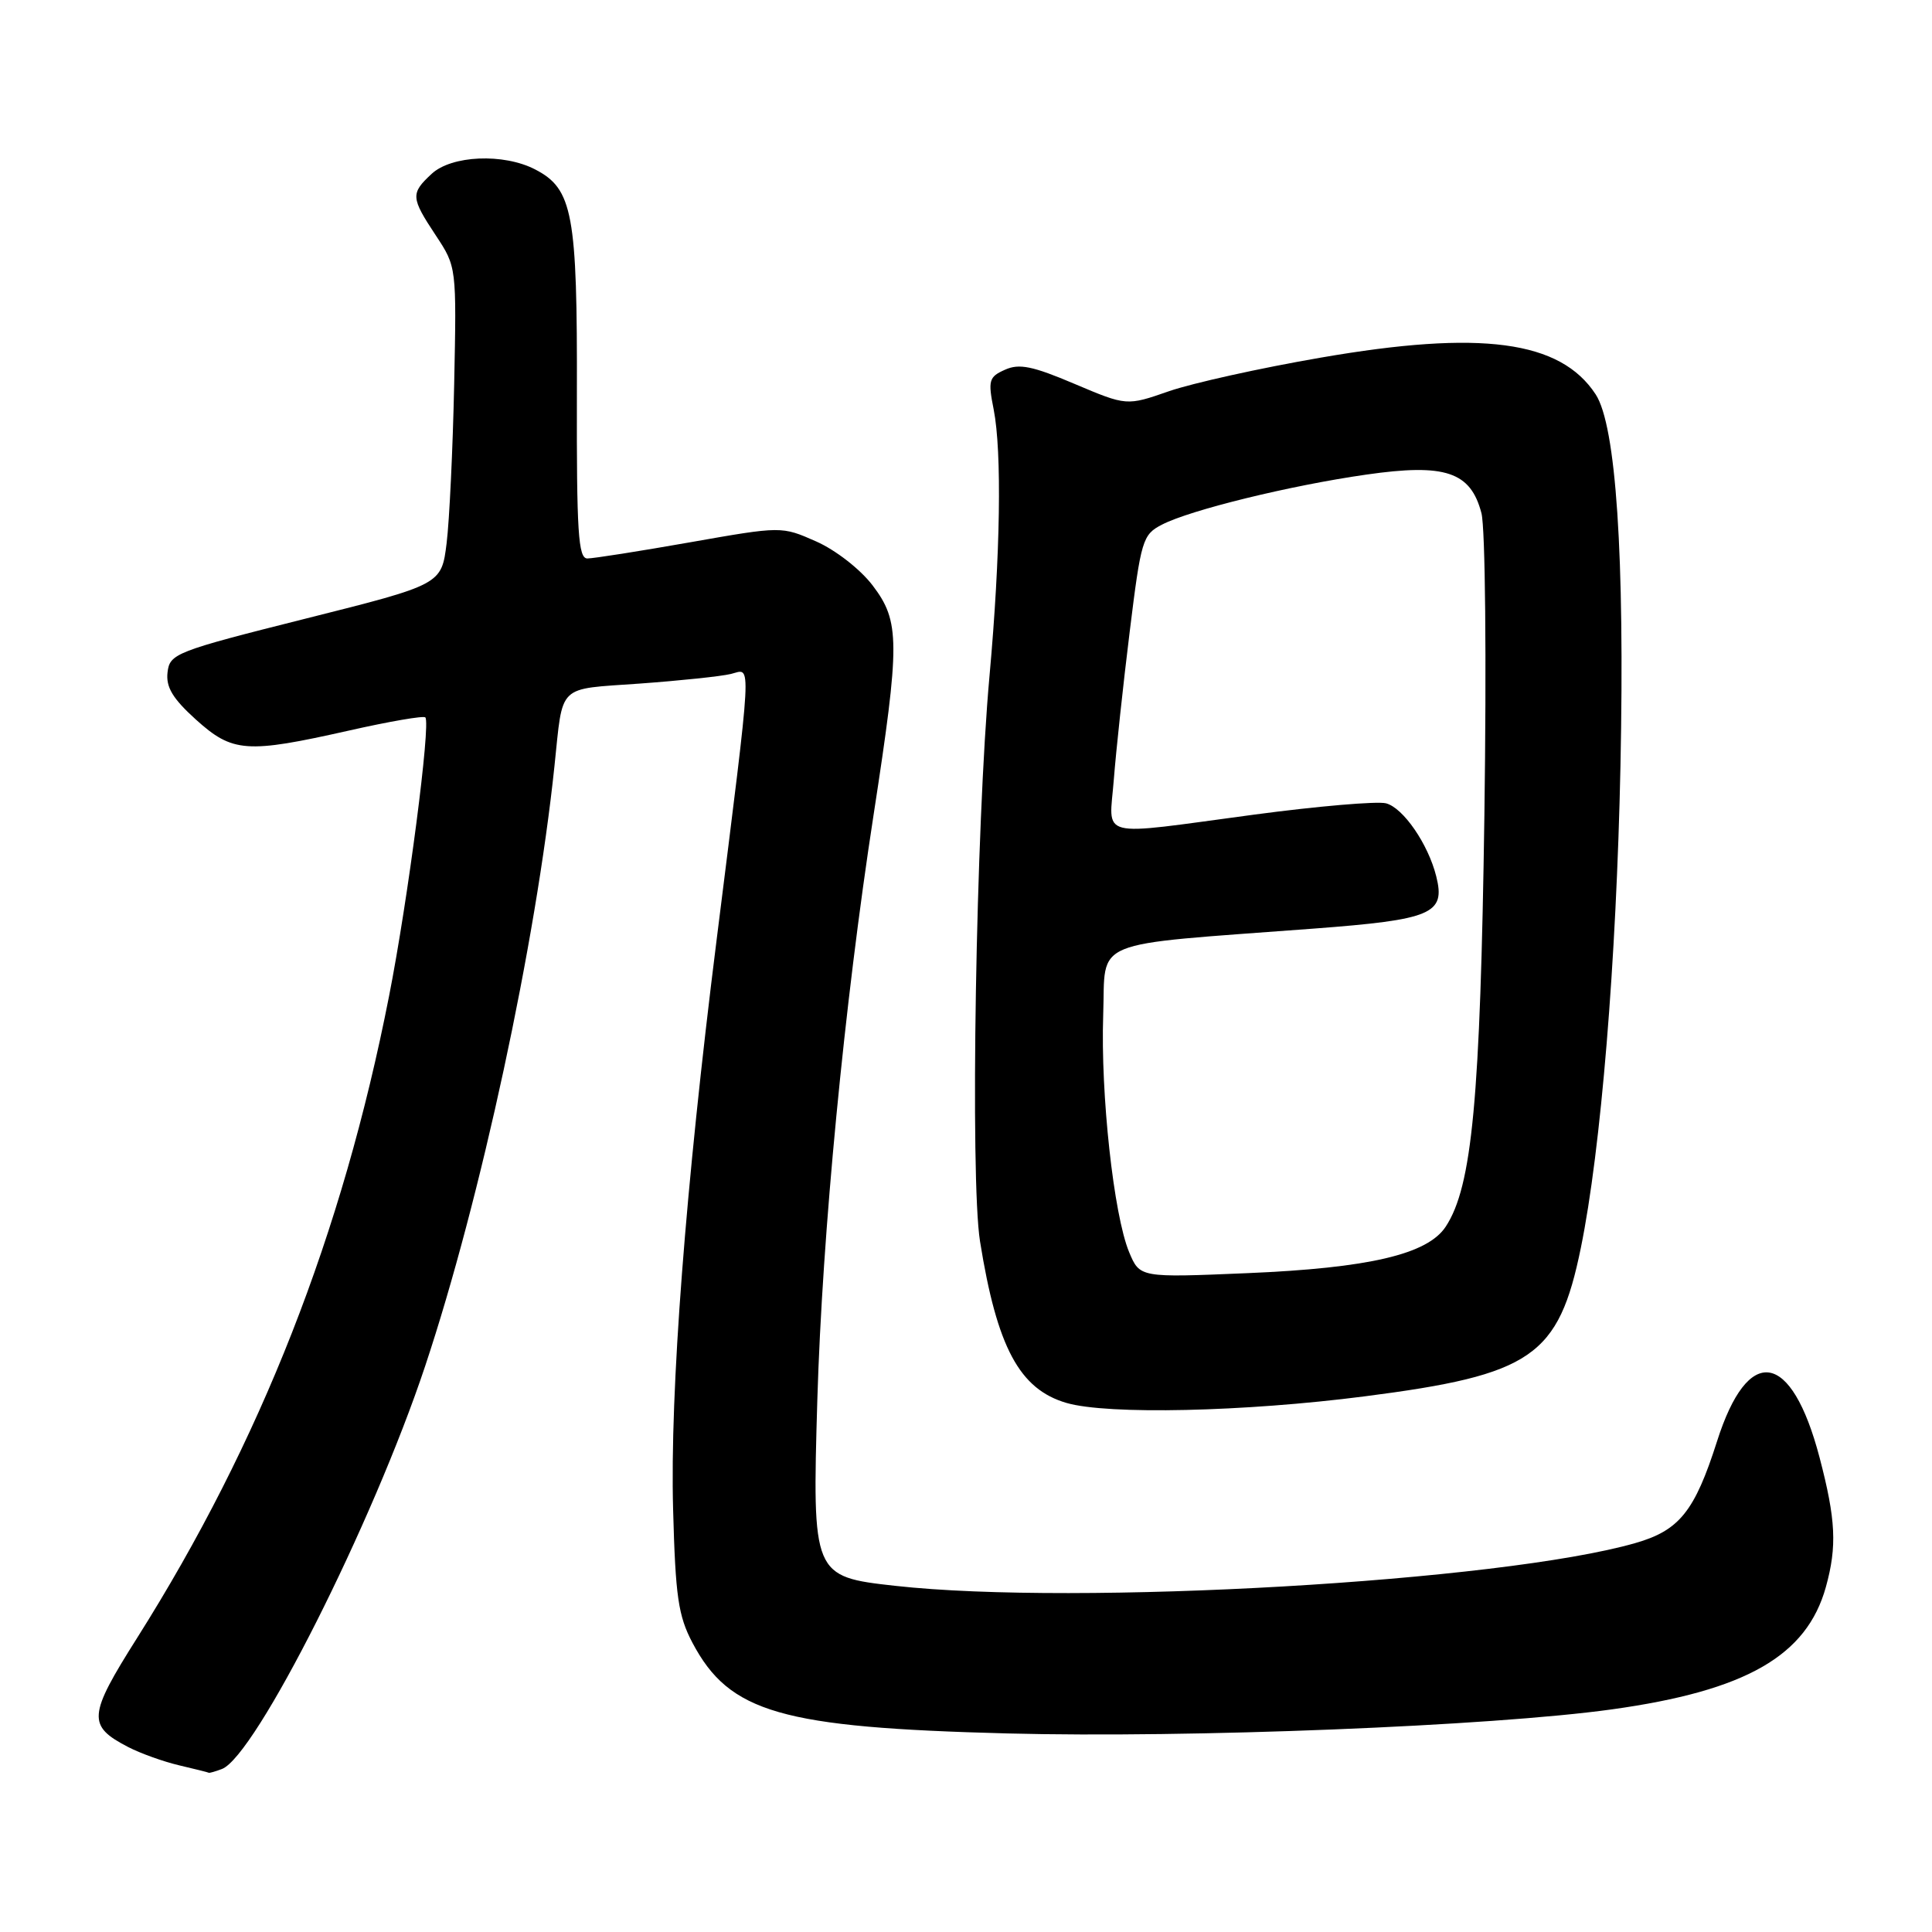<?xml version="1.0" encoding="UTF-8" standalone="no"?>
<!DOCTYPE svg PUBLIC "-//W3C//DTD SVG 1.1//EN" "http://www.w3.org/Graphics/SVG/1.1/DTD/svg11.dtd" >
<svg xmlns="http://www.w3.org/2000/svg" xmlns:xlink="http://www.w3.org/1999/xlink" version="1.1" viewBox="0 0 256 256">
 <g >
 <path fill="currentColor"
d=" M 29.41 234.40 C 33.85 232.69 49.40 201.85 56.34 181.00 C 63.70 158.88 71.01 124.98 73.47 101.50 C 74.63 90.49 73.73 91.37 84.73 90.58 C 90.11 90.19 95.56 89.62 96.86 89.30 C 99.63 88.63 99.76 86.20 94.96 124.50 C 90.83 157.34 88.76 184.41 89.19 200.00 C 89.50 211.54 89.87 214.10 91.75 217.67 C 96.66 226.95 103.48 228.91 133.50 229.69 C 157.55 230.32 197.67 228.72 213.59 226.50 C 231.35 224.03 239.40 219.42 241.94 210.28 C 243.43 204.90 243.26 201.36 241.10 193.12 C 237.37 178.93 231.63 178.03 227.51 191.00 C 224.55 200.27 222.52 202.80 216.67 204.47 C 198.92 209.56 142.70 212.81 118.61 210.13 C 107.69 208.92 107.62 208.75 108.30 185.50 C 108.95 163.54 111.88 133.07 115.75 108.00 C 119.28 85.07 119.27 82.35 115.61 77.55 C 113.98 75.42 110.72 72.88 108.14 71.74 C 103.57 69.72 103.57 69.72 91.42 71.86 C 84.73 73.04 78.62 74.00 77.83 74.00 C 76.62 74.00 76.40 70.53 76.44 52.25 C 76.51 28.30 75.90 25.03 70.91 22.45 C 66.72 20.28 59.83 20.58 57.19 23.04 C 54.39 25.64 54.43 26.18 57.75 31.20 C 60.50 35.36 60.50 35.38 60.18 50.93 C 60.00 59.49 59.55 68.96 59.18 71.97 C 58.50 77.45 58.50 77.45 40.50 81.97 C 23.24 86.31 22.49 86.61 22.20 89.09 C 21.97 91.05 22.88 92.56 25.95 95.34 C 30.82 99.73 32.65 99.86 46.21 96.81 C 51.56 95.60 56.13 94.81 56.36 95.06 C 57.10 95.86 54.06 119.26 51.55 132.00 C 45.36 163.53 34.53 191.11 18.19 217.00 C 11.64 227.36 11.54 228.67 17.00 231.50 C 18.61 232.33 21.64 233.42 23.72 233.91 C 25.80 234.40 27.58 234.84 27.67 234.90 C 27.76 234.95 28.55 234.73 29.41 234.40 Z  M 180.85 185.02 C 203.01 182.17 206.52 179.75 209.47 165.35 C 212.13 152.35 214.18 127.42 214.72 101.50 C 215.29 73.69 214.14 56.38 211.43 52.25 C 206.75 45.11 196.24 43.71 175.00 47.39 C 167.03 48.76 157.98 50.77 154.89 51.84 C 149.29 53.79 149.29 53.79 142.39 50.87 C 136.84 48.51 135.05 48.14 133.17 48.99 C 131.03 49.94 130.90 50.40 131.67 54.27 C 132.77 59.89 132.56 73.56 131.12 89.50 C 129.31 109.41 128.53 156.20 129.86 164.50 C 132.11 178.54 135.09 184.09 141.33 185.90 C 146.79 187.48 164.88 187.08 180.85 185.02 Z  M 149.61 165.90 C 147.57 160.99 145.82 144.94 146.18 134.50 C 146.54 124.24 143.92 125.32 174.00 123.05 C 189.77 121.86 191.56 121.10 190.31 116.12 C 189.24 111.83 185.92 107.02 183.64 106.44 C 182.45 106.15 174.57 106.82 166.12 107.95 C 145.03 110.77 146.98 111.26 147.59 103.25 C 147.88 99.54 148.82 90.74 149.69 83.71 C 151.19 71.54 151.40 70.84 153.96 69.52 C 157.73 67.57 170.95 64.33 181.02 62.89 C 191.51 61.38 194.87 62.51 196.30 68.00 C 196.81 69.98 196.98 87.34 196.69 108.00 C 196.15 145.64 195.07 157.20 191.57 162.53 C 189.17 166.20 181.41 168.02 165.26 168.70 C 151.03 169.30 151.03 169.30 149.61 165.90 Z "/>
</g>
</svg>